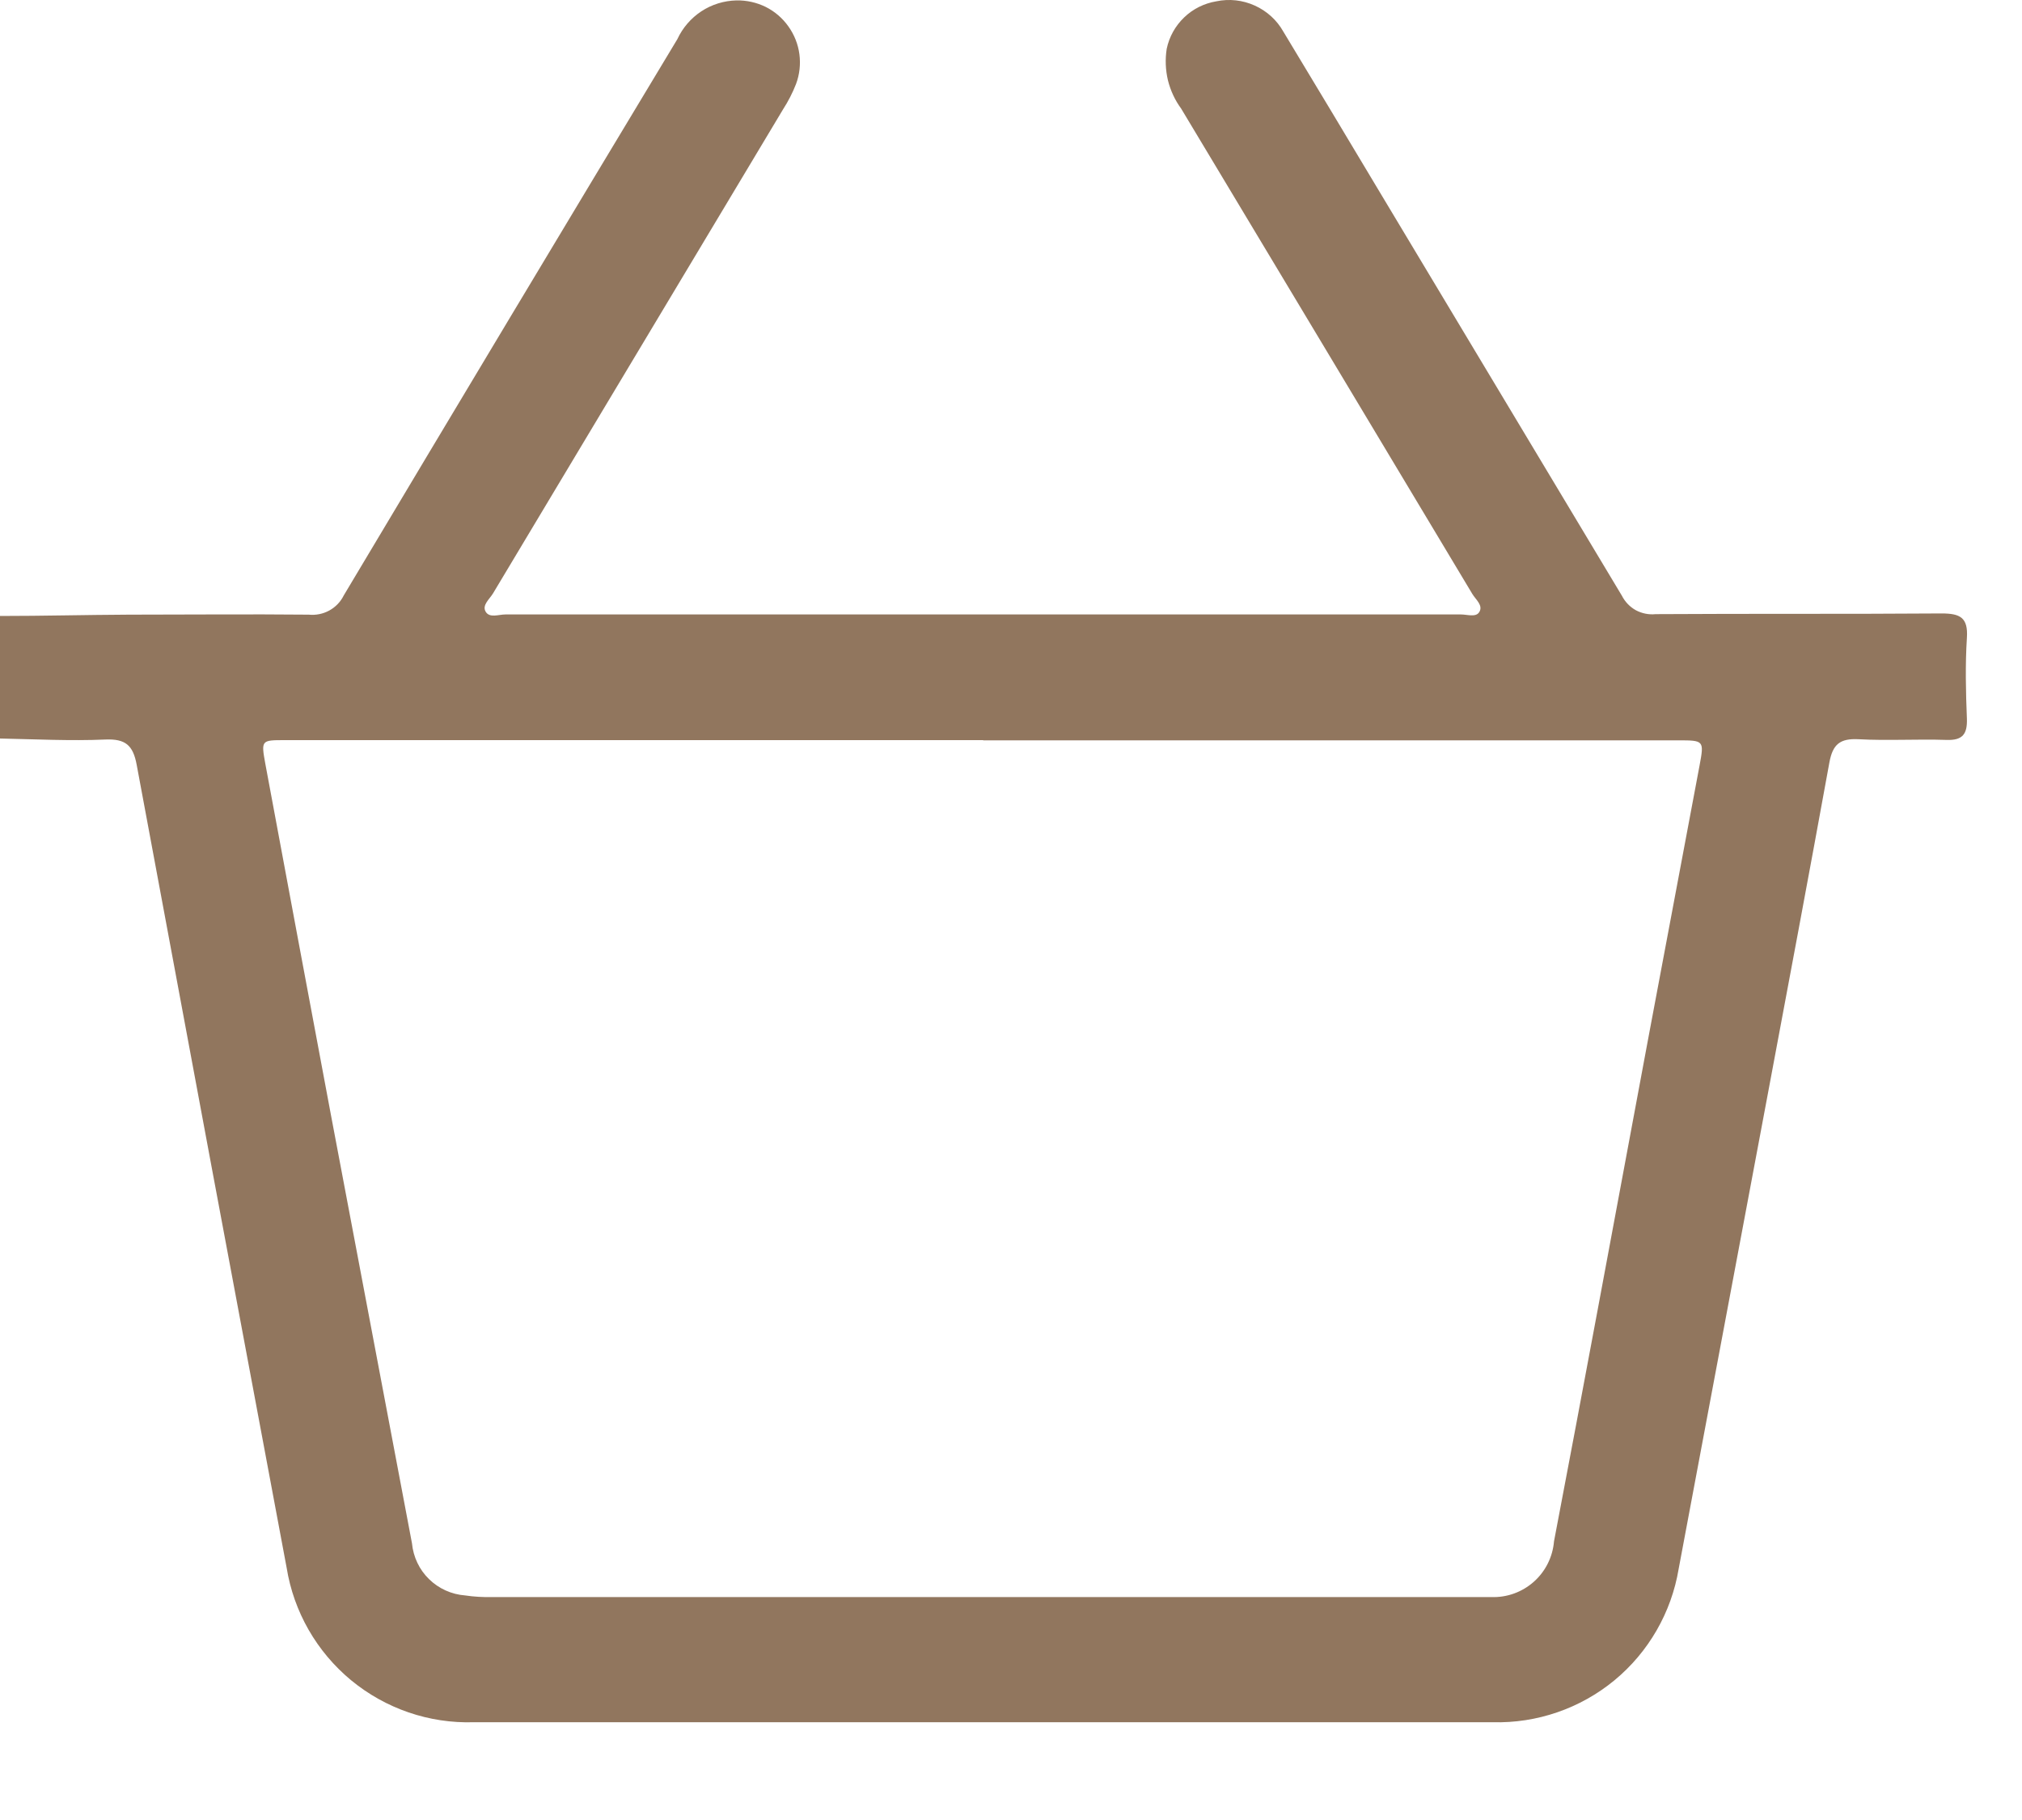 <svg width="20" height="18" viewBox="0 0 20 18" fill="none" xmlns="http://www.w3.org/2000/svg">
<path d="M0 6.092C0.423 6.092 0.847 6.081 1.27 6.079C1.865 6.079 2.459 6.073 3.054 6.079C3.124 6.086 3.195 6.072 3.257 6.038C3.319 6.004 3.369 5.952 3.4 5.889C4.496 4.053 5.596 2.219 6.7 0.387C6.752 0.275 6.834 0.18 6.937 0.112C7.04 0.044 7.161 0.007 7.284 0.004C7.384 0.002 7.483 0.024 7.573 0.068C7.663 0.113 7.74 0.179 7.798 0.261C7.856 0.342 7.894 0.437 7.907 0.536C7.92 0.635 7.909 0.736 7.874 0.83C7.84 0.918 7.796 1.003 7.745 1.082C6.789 2.678 5.833 4.273 4.877 5.868C4.843 5.925 4.765 5.985 4.804 6.05C4.843 6.115 4.932 6.077 4.999 6.077C8.149 6.077 11.299 6.077 14.45 6.077C14.512 6.077 14.596 6.107 14.63 6.056C14.675 5.988 14.596 5.93 14.563 5.874C13.604 4.274 12.644 2.674 11.683 1.074C11.621 0.99 11.577 0.894 11.552 0.793C11.528 0.691 11.524 0.586 11.54 0.483C11.565 0.364 11.625 0.256 11.713 0.172C11.8 0.088 11.911 0.033 12.031 0.013C12.159 -0.014 12.292 0.001 12.411 0.055C12.531 0.109 12.63 0.199 12.694 0.313C13.011 0.838 13.327 1.364 13.642 1.891C14.442 3.224 15.242 4.558 16.042 5.891C16.073 5.952 16.121 6.002 16.18 6.035C16.24 6.067 16.308 6.081 16.376 6.074C17.319 6.068 18.261 6.074 19.204 6.067C19.388 6.067 19.468 6.107 19.455 6.308C19.438 6.573 19.444 6.839 19.455 7.108C19.46 7.261 19.412 7.323 19.255 7.318C18.964 7.308 18.673 7.327 18.382 7.311C18.201 7.302 18.128 7.36 18.095 7.54C17.895 8.64 17.688 9.74 17.482 10.84C17.19 12.399 16.897 13.957 16.604 15.516C16.532 15.948 16.306 16.34 15.968 16.619C15.63 16.897 15.202 17.045 14.764 17.033C11.405 17.033 8.046 17.033 4.687 17.033C4.245 17.047 3.814 16.899 3.473 16.618C3.132 16.336 2.905 15.94 2.835 15.504C2.338 12.857 1.844 10.21 1.352 7.564C1.316 7.37 1.241 7.306 1.043 7.314C0.7 7.329 0.348 7.311 0 7.304V6.092ZM9.725 7.32H2.818C2.585 7.32 2.582 7.32 2.624 7.552C2.84 8.713 3.057 9.875 3.275 11.036C3.542 12.445 3.808 13.855 4.075 15.264C4.088 15.398 4.147 15.524 4.244 15.618C4.34 15.712 4.467 15.769 4.601 15.779C4.688 15.792 4.777 15.797 4.865 15.795H14.58C14.637 15.795 14.694 15.795 14.751 15.795C14.905 15.801 15.056 15.746 15.171 15.644C15.287 15.541 15.358 15.398 15.371 15.244C15.517 14.481 15.66 13.717 15.803 12.953C16.136 11.158 16.472 9.364 16.811 7.569C16.857 7.323 16.853 7.322 16.598 7.322H9.725" fill="#91765E"/>
</svg>
